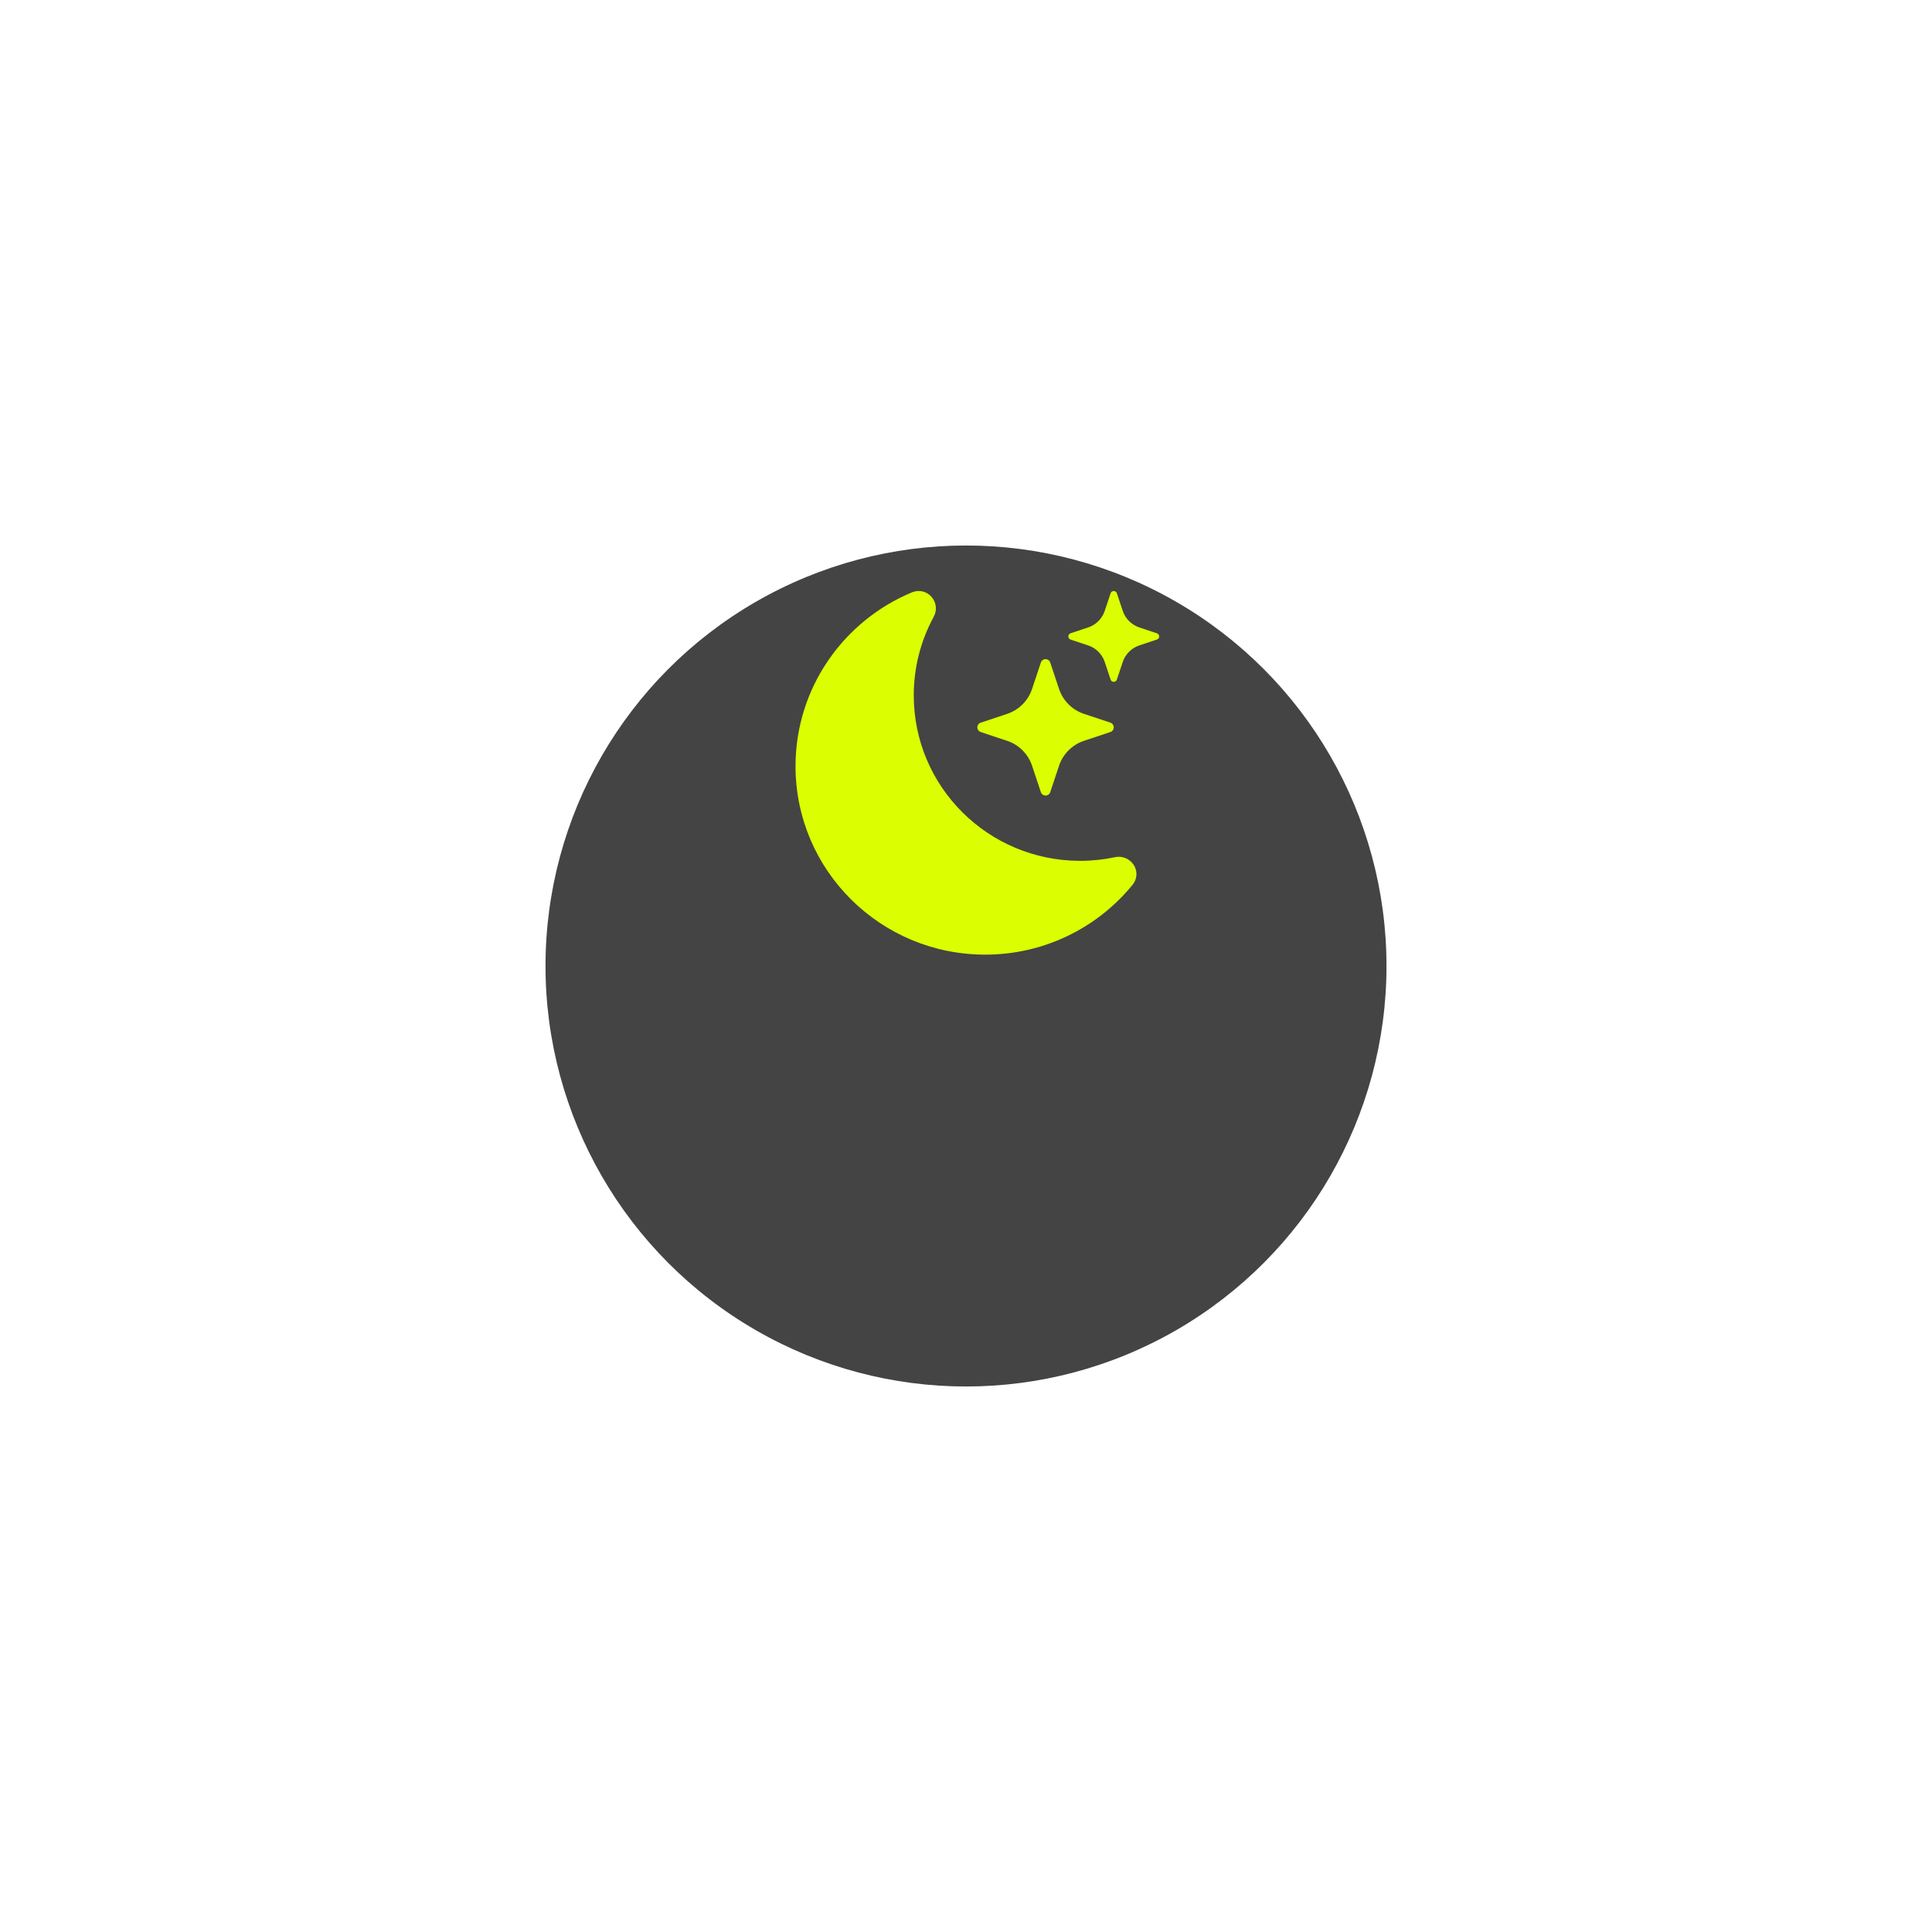 <svg width="85" height="85" viewBox="0 0 85 85" fill="none" xmlns="http://www.w3.org/2000/svg">
<g filter="url(#filter0_d)">
<circle cx="42.5" cy="34.5" r="18.5" fill="#444444"/>
</g>
<g clip-path="url(#clip0)">
<path d="M41 26.278C41.098 26.397 41.157 26.542 41.172 26.695C41.186 26.848 41.154 27.001 41.08 27.136C40.502 28.198 40.2 29.387 40.202 30.596C40.202 34.617 43.48 37.873 47.52 37.873C48.047 37.873 48.56 37.818 49.053 37.713C49.204 37.68 49.361 37.693 49.506 37.749C49.65 37.805 49.774 37.903 49.863 38.029C49.957 38.16 50.005 38.319 49.999 38.481C49.994 38.642 49.935 38.797 49.832 38.922C49.048 39.885 48.058 40.662 46.936 41.194C45.813 41.727 44.586 42.002 43.344 42C38.734 42 35 38.286 35 33.71C35 30.266 37.114 27.312 40.124 26.06C40.274 25.997 40.44 25.984 40.598 26.023C40.756 26.062 40.897 26.152 41 26.278Z" fill="#DBFF00"/>
<path d="M45.794 29.148C45.808 29.105 45.836 29.067 45.873 29.04C45.91 29.014 45.954 28.999 46 28.999C46.046 28.999 46.09 29.014 46.127 29.04C46.164 29.067 46.192 29.105 46.206 29.148L46.593 30.31C46.766 30.828 47.172 31.234 47.69 31.407L48.852 31.794C48.895 31.808 48.933 31.836 48.96 31.873C48.986 31.91 49.001 31.954 49.001 32C49.001 32.046 48.986 32.09 48.96 32.127C48.933 32.164 48.895 32.192 48.852 32.206L47.69 32.593C47.435 32.678 47.202 32.822 47.012 33.012C46.822 33.202 46.678 33.434 46.593 33.69L46.206 34.852C46.192 34.895 46.164 34.933 46.127 34.96C46.09 34.986 46.046 35.001 46 35.001C45.954 35.001 45.91 34.986 45.873 34.96C45.836 34.933 45.808 34.895 45.794 34.852L45.407 33.69C45.322 33.434 45.178 33.202 44.988 33.012C44.798 32.822 44.566 32.678 44.31 32.593L43.148 32.206C43.105 32.192 43.067 32.164 43.04 32.127C43.014 32.09 42.999 32.046 42.999 32C42.999 31.954 43.014 31.91 43.04 31.873C43.067 31.836 43.105 31.808 43.148 31.794L44.31 31.407C44.566 31.322 44.798 31.178 44.988 30.988C45.178 30.798 45.322 30.566 45.407 30.31L45.794 29.148ZM48.863 26.099C48.873 26.07 48.891 26.046 48.916 26.028C48.941 26.011 48.97 26.002 49 26.002C49.03 26.002 49.06 26.011 49.084 26.028C49.109 26.046 49.127 26.07 49.137 26.099L49.395 26.873C49.51 27.219 49.781 27.49 50.127 27.605L50.901 27.863C50.929 27.873 50.954 27.891 50.972 27.916C50.989 27.941 50.999 27.97 50.999 28C50.999 28.03 50.989 28.059 50.972 28.084C50.954 28.109 50.929 28.127 50.901 28.137L50.127 28.395C49.956 28.452 49.802 28.547 49.675 28.674C49.547 28.802 49.452 28.956 49.395 29.127L49.137 29.901C49.127 29.93 49.109 29.954 49.084 29.972C49.06 29.989 49.03 29.998 49 29.998C48.97 29.998 48.941 29.989 48.916 29.972C48.891 29.954 48.873 29.93 48.863 29.901L48.605 29.127C48.548 28.956 48.453 28.802 48.326 28.674C48.199 28.547 48.044 28.452 47.873 28.395L47.099 28.137C47.071 28.127 47.046 28.109 47.028 28.084C47.011 28.059 47.002 28.03 47.002 28C47.002 27.97 47.011 27.941 47.028 27.916C47.046 27.891 47.071 27.873 47.099 27.863L47.873 27.605C48.219 27.49 48.49 27.219 48.605 26.873L48.863 26.1V26.099Z" fill="#DBFF00"/>
</g>
<defs>
<filter id="filter0_d" x="0" y="0" width="85" height="85" filterUnits="userSpaceOnUse" color-interpolation-filters="sRGB">
<feFlood flood-opacity="0" result="BackgroundImageFix"/>
<feColorMatrix in="SourceAlpha" type="matrix" values="0 0 0 0 0 0 0 0 0 0 0 0 0 0 0 0 0 0 127 0" result="hardAlpha"/>
<feMorphology radius="2" operator="erode" in="SourceAlpha" result="effect1_dropShadow"/>
<feOffset dy="8"/>
<feGaussianBlur stdDeviation="13"/>
<feComposite in2="hardAlpha" operator="out"/>
<feColorMatrix type="matrix" values="0 0 0 0 0 0 0 0 0 0 0 0 0 0 0 0 0 0 0.1 0"/>
<feBlend mode="normal" in2="BackgroundImageFix" result="effect1_dropShadow"/>
<feBlend mode="normal" in="SourceGraphic" in2="effect1_dropShadow" result="shape"/>
</filter>
<clipPath id="clip0">
<rect width="16" height="16" fill="white" transform="translate(35 26)"/>
</clipPath>
</defs>
</svg>
